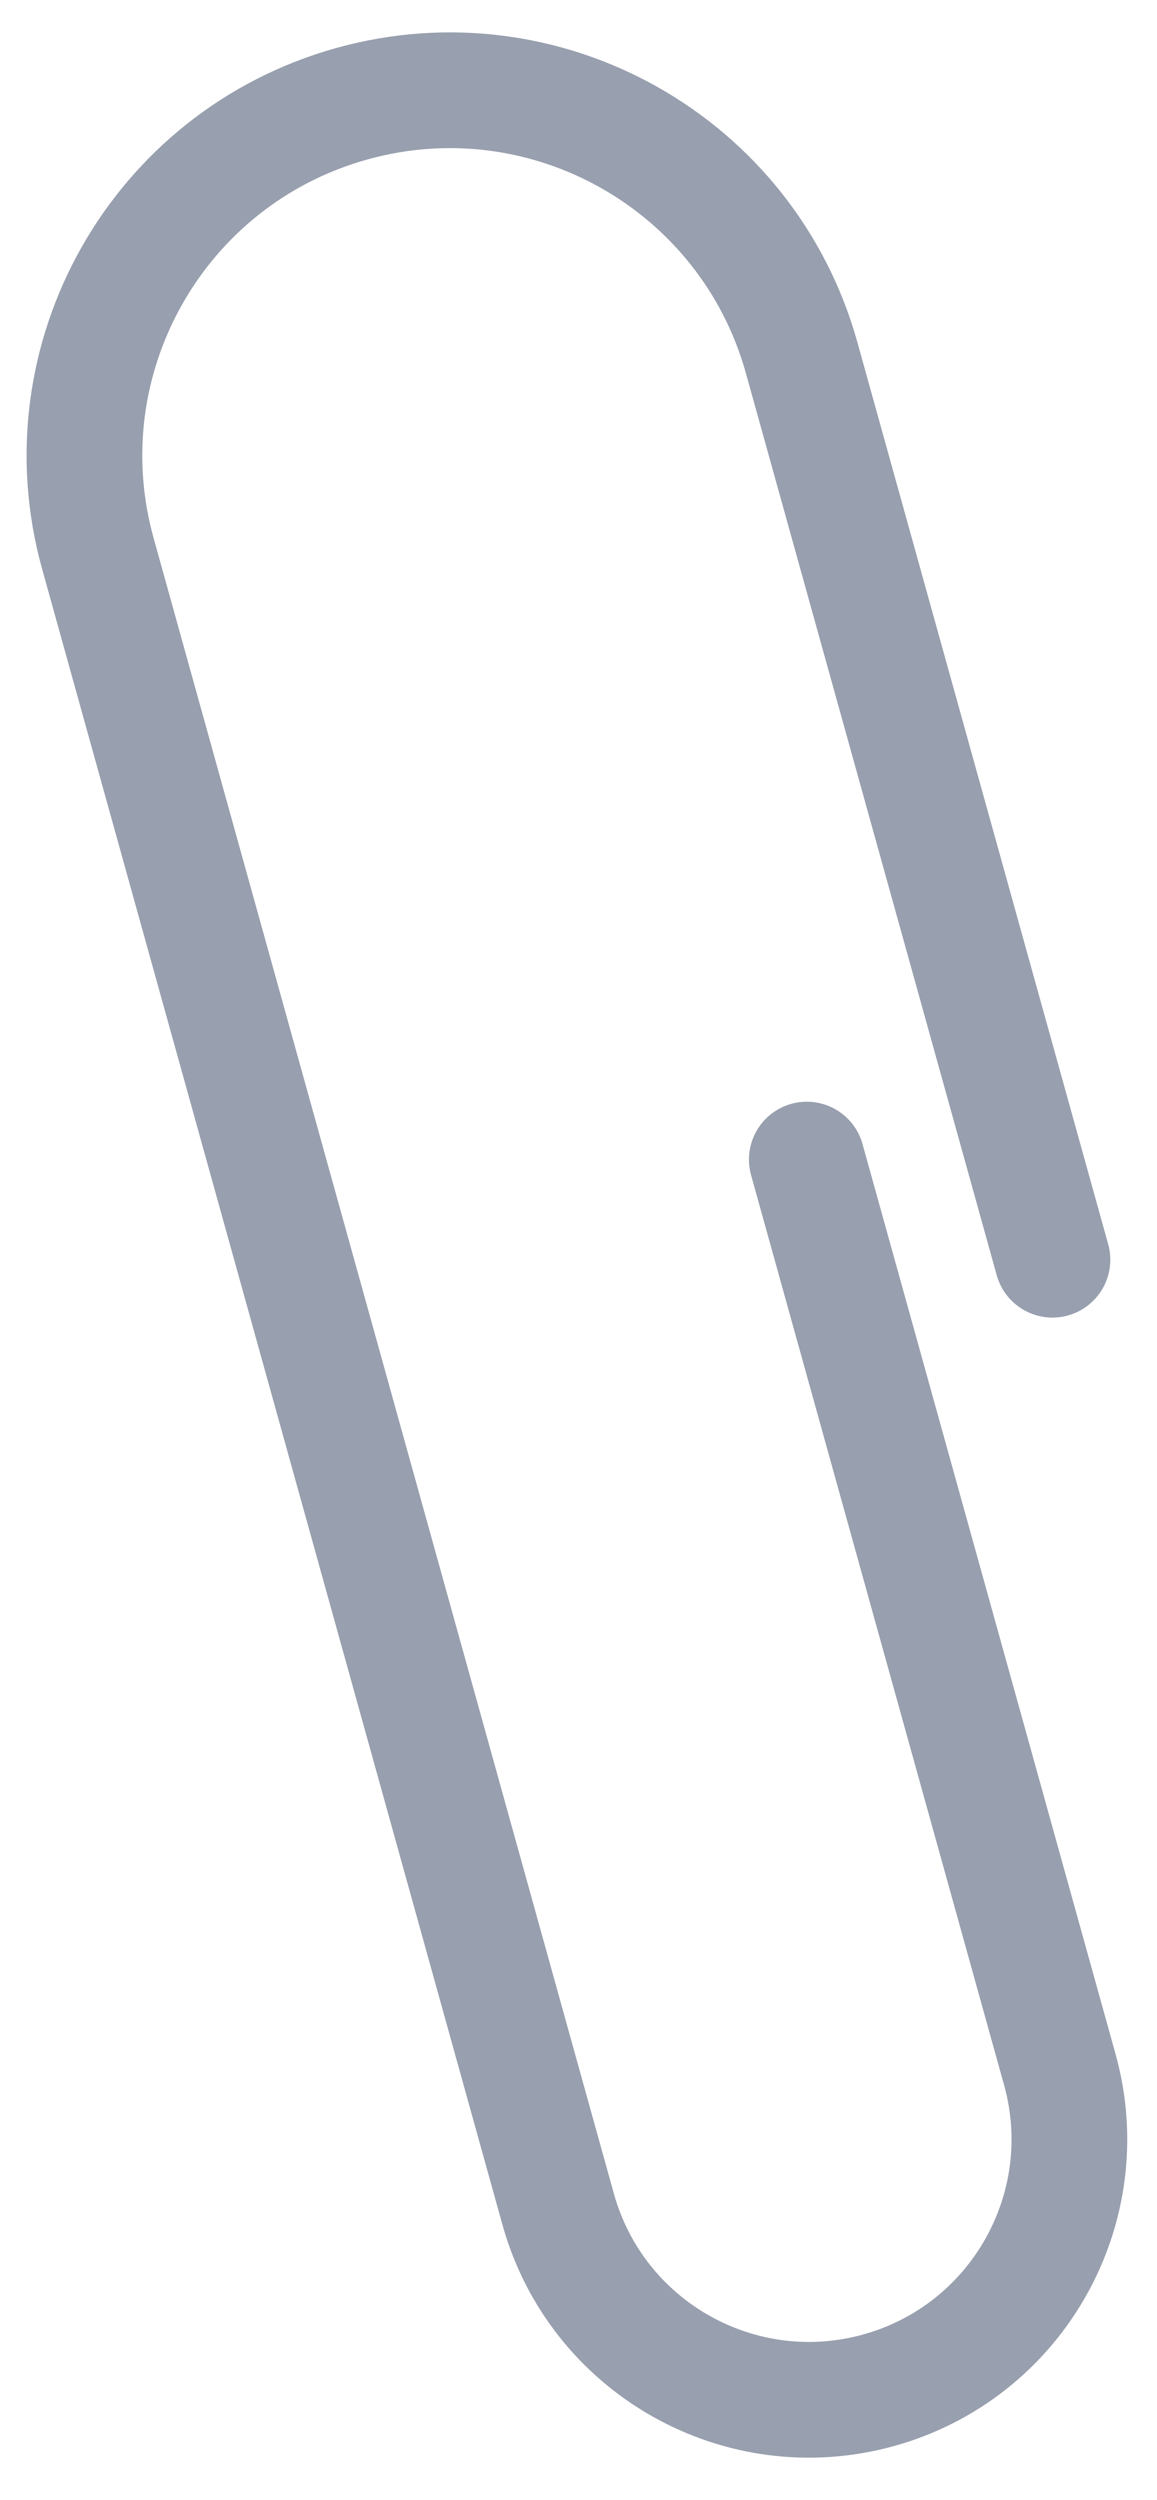 <svg width="25" height="54" viewBox="0 0 25 54" fill="none" xmlns="http://www.w3.org/2000/svg">
<path id="Vector 1233" d="M17.433 25.047L22.9 44.702C23.732 47.695 21.981 50.796 18.988 51.629V51.629C15.994 52.461 12.893 50.71 12.06 47.717L2.115 11.958C0.947 7.759 3.404 3.408 7.604 2.24V2.24C11.803 1.072 16.154 3.529 17.322 7.729L22.741 27.21" stroke="#989FAE" stroke-width="2.5" stroke-linecap="round"/>
</svg>
